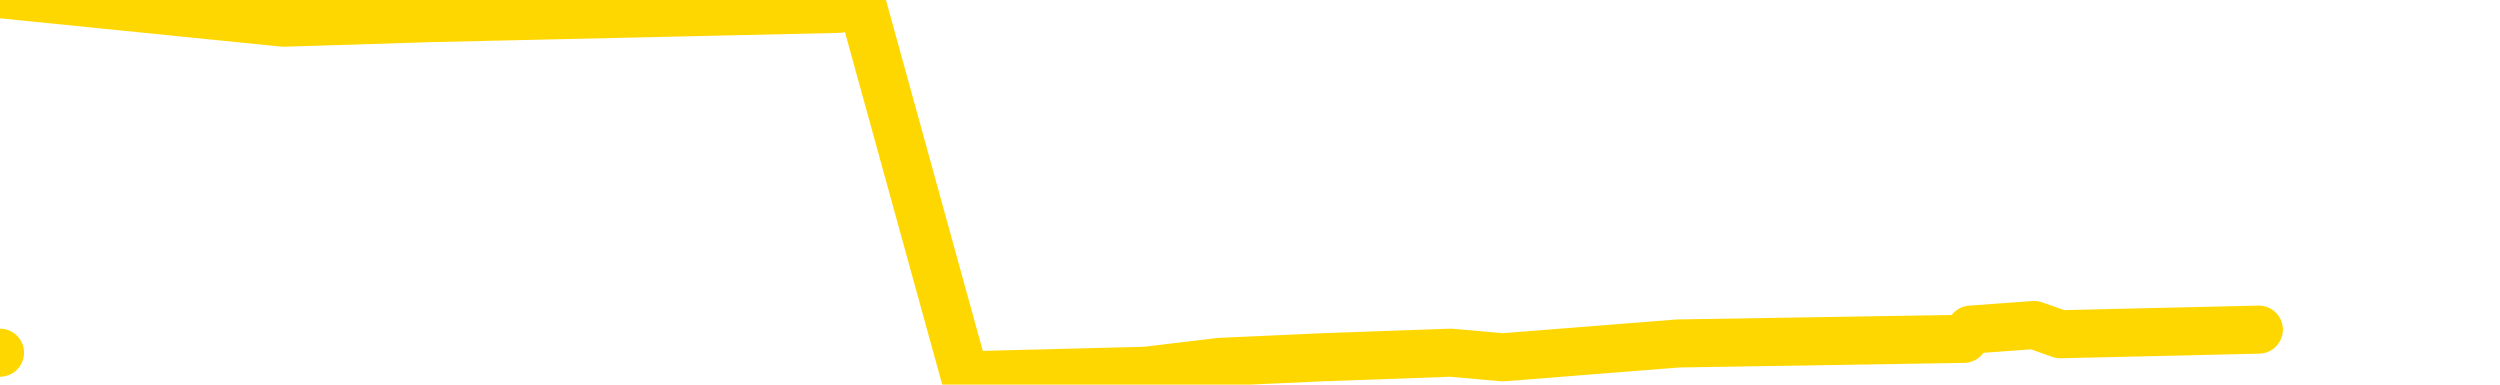 <svg xmlns="http://www.w3.org/2000/svg" version="1.1" viewBox="0 0 6500 1000">
	<path fill="none" stroke="gold" stroke-width="125" stroke-linecap="round" stroke-linejoin="round" d="M0 917  L-19768 917 L-19356 893 L-19131 905 L-19074 893 L-19036 869 L-18852 845 L-18362 822 L-18068 810 L-17757 798 L-17523 774 L-17469 750 L-17410 726 L-17257 714 L-17216 702 L-17084 691 L-16791 702 L-16250 691 L-15640 667 L-15592 691 L-14952 667 L-14919 679 L-14393 655 L-14261 643 L-13870 595 L-13542 571 L-13425 548 L-13214 571 L-12497 559 L-11927 548 L-11820 536 L-11645 512 L-11424 488 L-11022 476 L-10997 452 L-10069 428 L-9981 405 L-9899 381 L-9829 357 L-9532 345 L-9380 333 L-7489 405 L-7389 369 L-7126 345 L-6833 369 L-6691 345 L-6442 333 L-6407 321 L-6248 297 L-5785 286 L-5532 262 L-5320 250 L-5068 238 L-4719 214 L-3792 190 L-3698 166 L-3288 154 L-2117 143 L-928 119 L-835 95 L-808 71 L-542 35 L-243 12 L-114 0 L-77 -23 L737 59 L1121 47 L2181 23 L2242 12 L2508 976 L2979 964 L3171 941 L3435 929 L3772 917 L3907 929 L4363 893 L5106 881 L5124 857 L5289 845 L5357 869 L5873 857" />
</svg>
